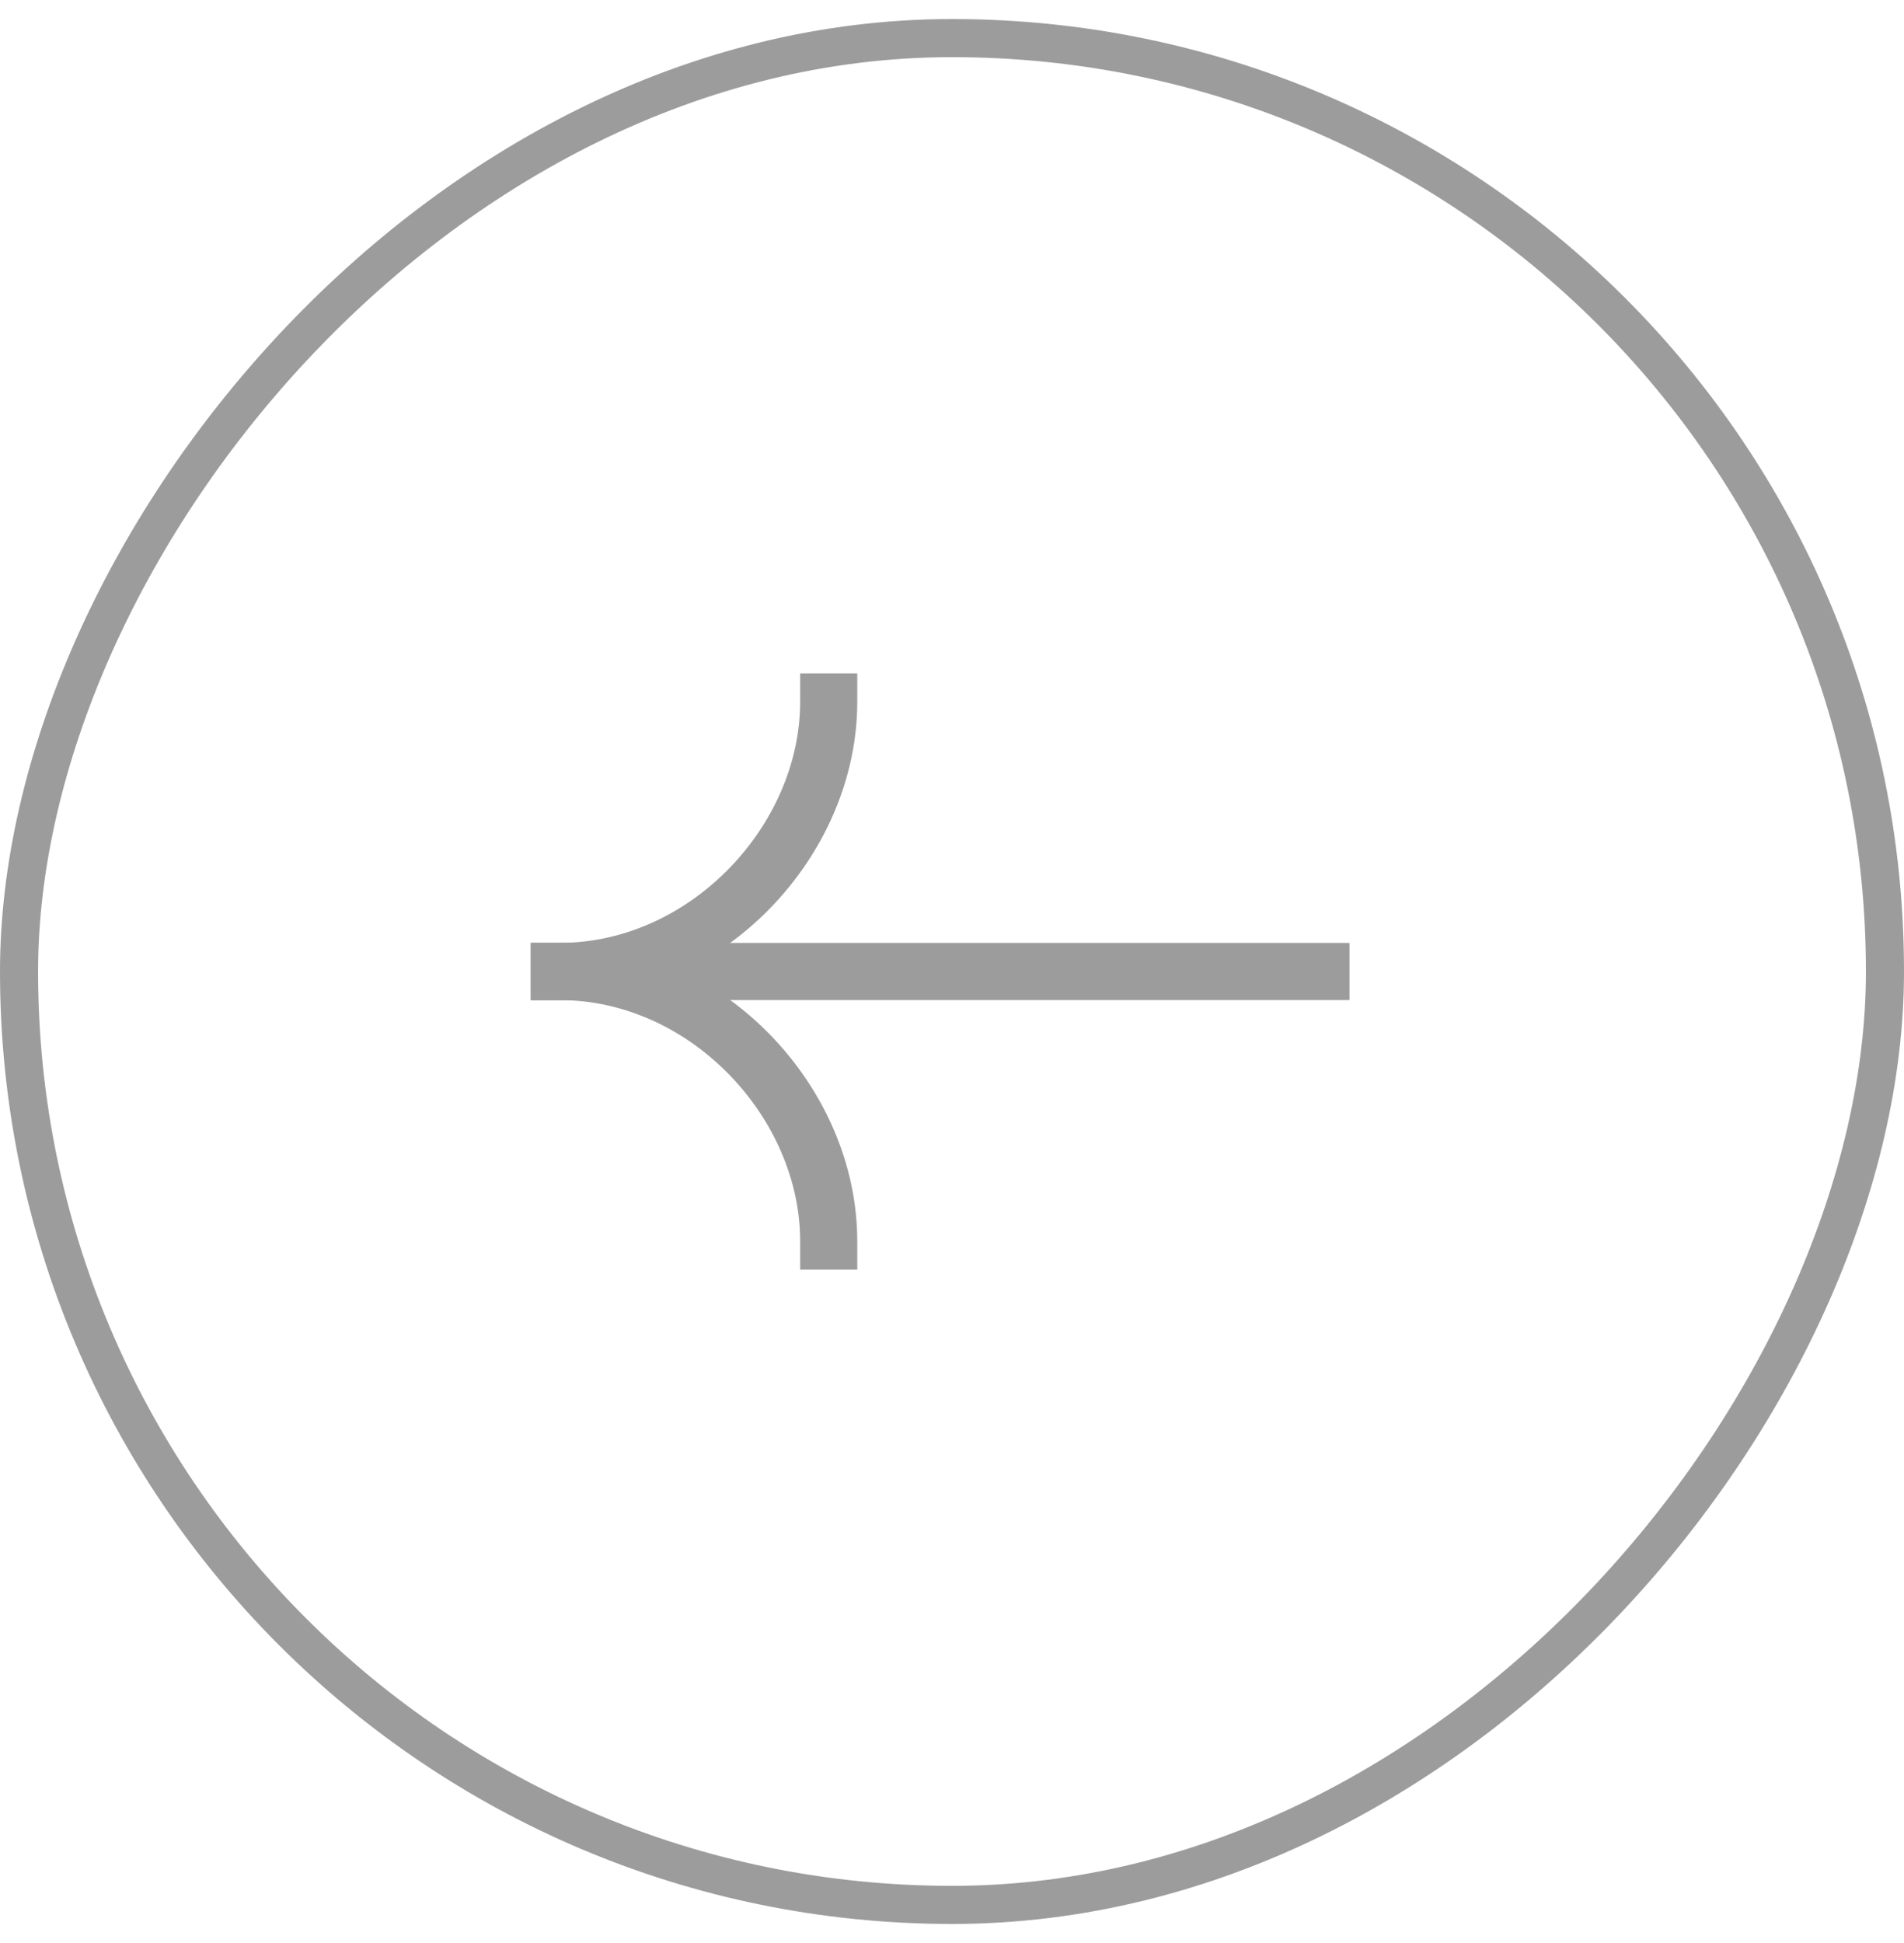 <svg width="50" height="51" viewBox="0 0 50 51" fill="none" xmlns="http://www.w3.org/2000/svg">
<rect x="-0.5" y="0.5" width="49" height="49" rx="24.5" transform="matrix(-1 0 0 1 49 0.5)" stroke="#9C9C9C"/>
<path d="M14.688 25.5H34.688" stroke="#9C9C9C" stroke-width="1.5" stroke-linecap="square"/>
<path d="M21.762 32.575C21.762 28.938 18.559 25.5 14.687 25.5" stroke="#9C9C9C" stroke-width="1.5" stroke-linecap="square"/>
<path d="M21.762 18.425C21.762 22.062 18.559 25.5 14.687 25.5" stroke="#9C9C9C" stroke-width="1.5" stroke-linecap="square"/>
</svg>

